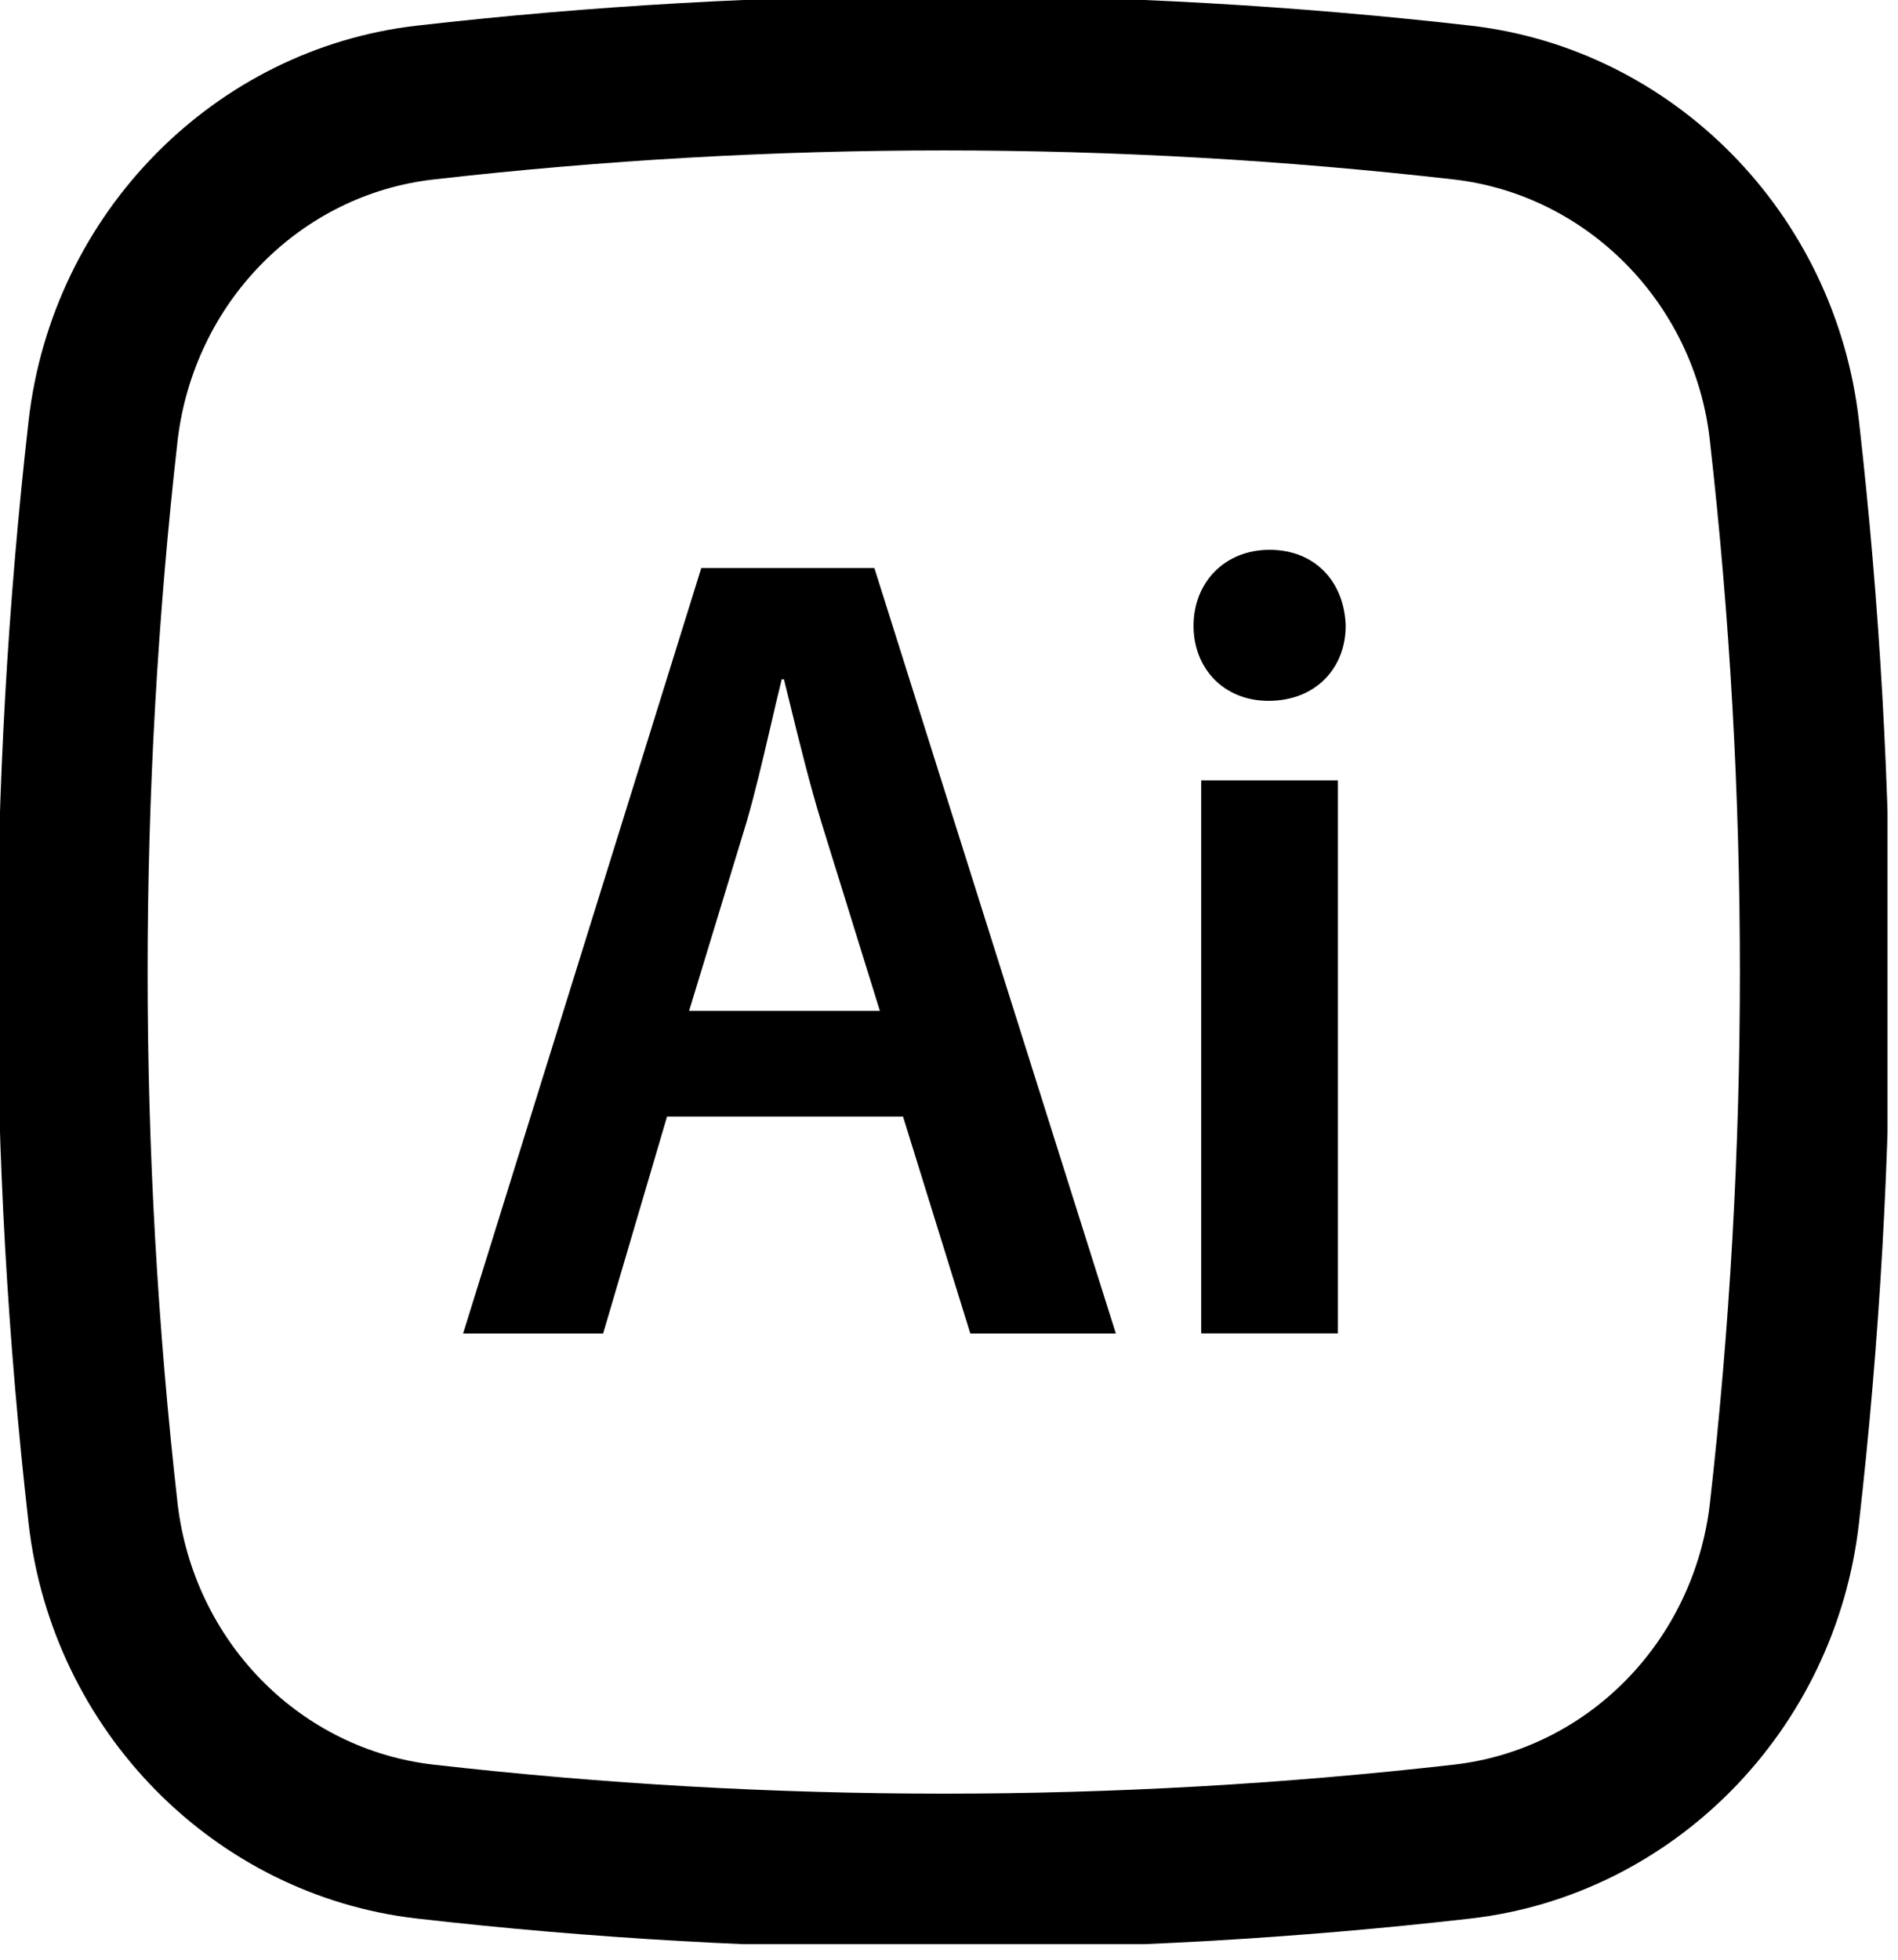 <svg width="31" height="32" viewBox="0 0 31 32" fill="none" xmlns="http://www.w3.org/2000/svg">
<g clip-path="url(#clip0_664_243)">
<path d="M21.852 12.742V21.773H19.619V12.742H21.852ZM19.494 10.22C19.494 9.516 19.997 8.978 20.735 8.978C21.493 8.978 21.96 9.516 21.979 10.22C21.979 10.906 21.491 11.444 20.719 11.444C19.98 11.444 19.494 10.906 19.494 10.22Z" fill="black"/>
<path fill-rule="evenodd" clip-rule="evenodd" d="M15.848 21.774L14.749 18.232H10.895L9.851 21.774H7.564L11.454 9.275H14.281L18.225 21.774H15.848ZM12.192 13.429L11.255 16.507H14.371L13.416 13.429C13.227 12.813 13.061 12.137 12.909 11.518C12.874 11.376 12.839 11.234 12.804 11.092H12.768C12.706 11.34 12.645 11.604 12.582 11.876C12.46 12.399 12.334 12.941 12.192 13.429Z" fill="black"/>
<path fill-rule="evenodd" clip-rule="evenodd" d="M24.022 0.419C18.301 -0.234 12.527 -0.234 6.806 0.419C3.512 0.798 0.852 3.47 0.466 6.879C-0.213 12.855 -0.213 18.892 0.466 24.867C0.852 28.276 3.511 30.948 6.806 31.327C12.527 31.98 18.301 31.98 24.022 31.327C27.316 30.948 29.977 28.276 30.363 24.867C31.042 18.892 31.042 12.855 30.363 6.879C29.977 3.47 27.318 0.798 24.022 0.419ZM7.078 2.931C12.619 2.298 18.21 2.298 23.751 2.931C25.928 3.184 27.672 4.952 27.925 7.174C28.582 12.954 28.582 18.793 27.925 24.572C27.794 25.66 27.311 26.67 26.553 27.439C25.796 28.209 24.808 28.693 23.751 28.814C18.21 29.446 12.619 29.446 7.078 28.814C6.02 28.693 5.033 28.209 4.276 27.439C3.518 26.67 3.035 25.66 2.903 24.572C2.247 18.793 2.247 12.954 2.903 7.174C3.035 6.087 3.518 5.076 4.276 4.307C5.033 3.537 6.02 3.051 7.078 2.931Z" fill="black"/>
</g>
<defs>
<clipPath id="clip0_664_243">
<rect width="30.829" height="31.746" fill="white"/>
</clipPath>
</defs>
</svg>
